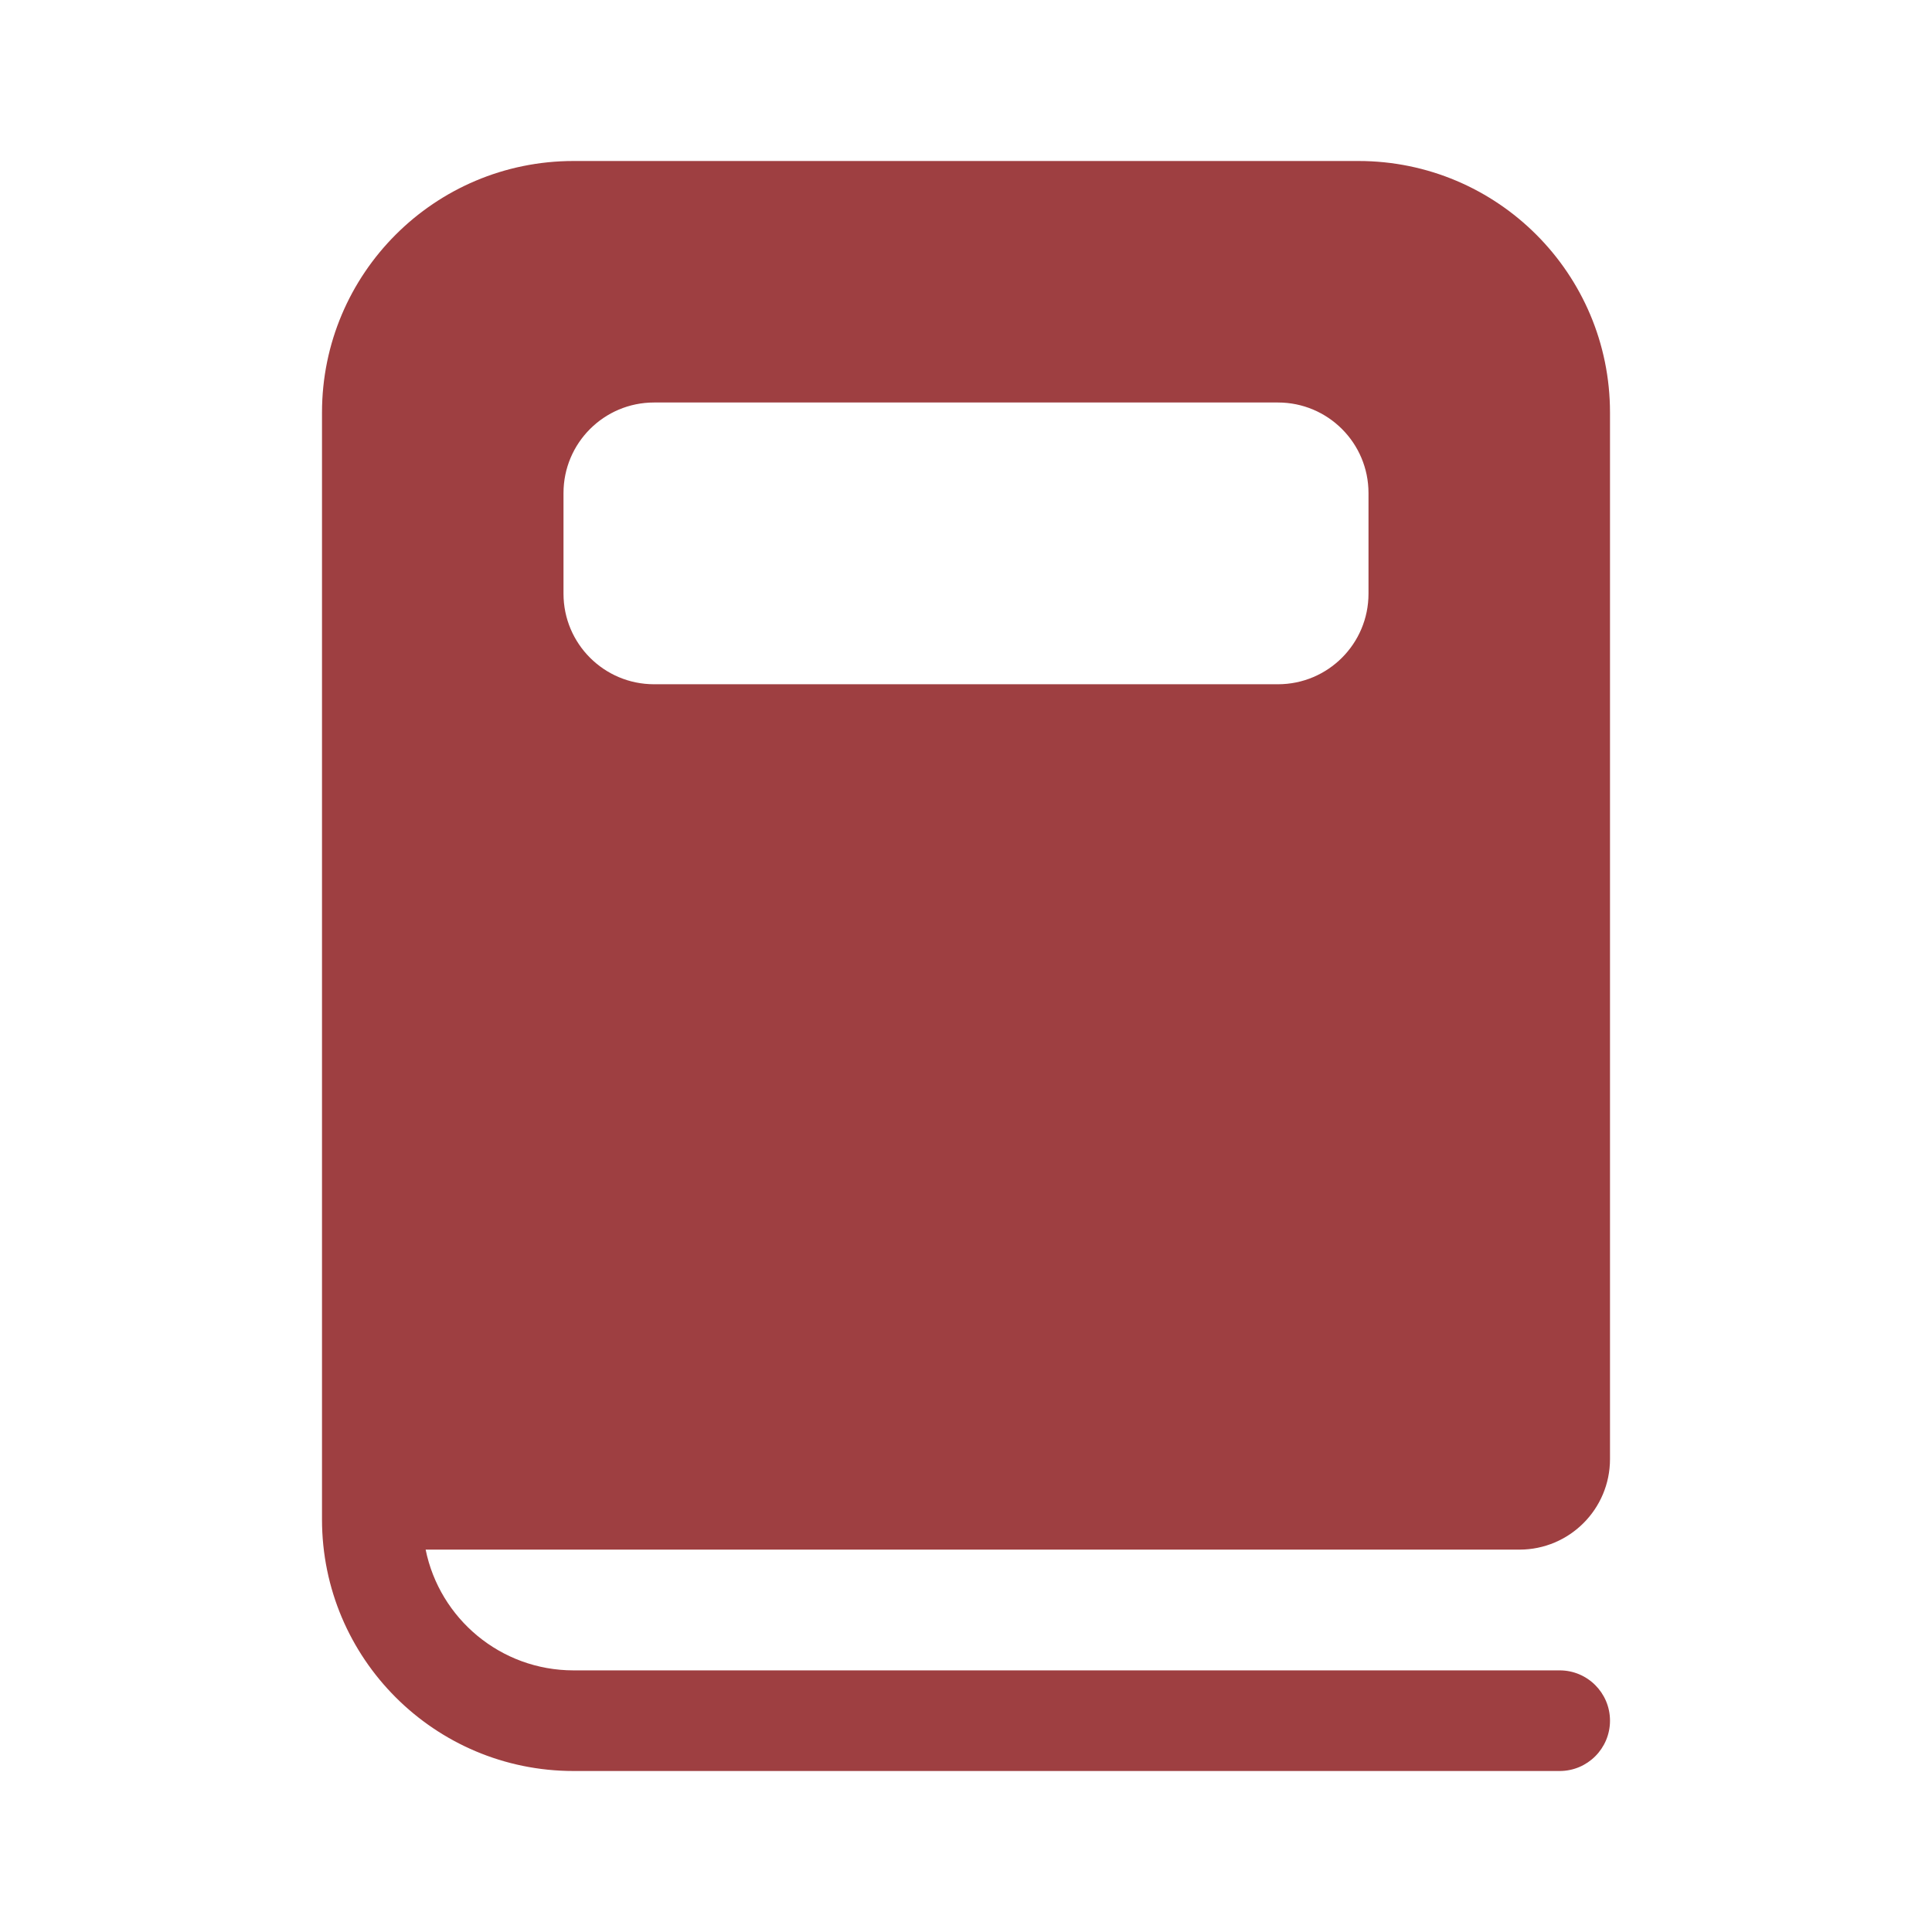 <svg width="48" height="48" viewBox="0 0 48 48" fill="none" xmlns="http://www.w3.org/2000/svg">
<path d="M14.25 4C10.798 4 8 6.798 8 10.25V37.75C8 41.202 10.798 44 14.25 44H38.75C39.44 44 40 43.44 40 42.75C40 42.06 39.44 41.5 38.75 41.5H14.25C12.436 41.5 10.922 40.212 10.575 38.5H37.75C38.993 38.5 40 37.493 40 36.25V10.25C40 6.798 37.202 4 33.75 4H14.25ZM14 12.25C14 11.007 15.007 10 16.25 10H31.75C32.993 10 34 11.007 34 12.25V14.75C34 15.993 32.993 17 31.75 17H16.25C15.007 17 14 15.993 14 14.75V12.25Z" fill="#9e3f41"/>
</svg>